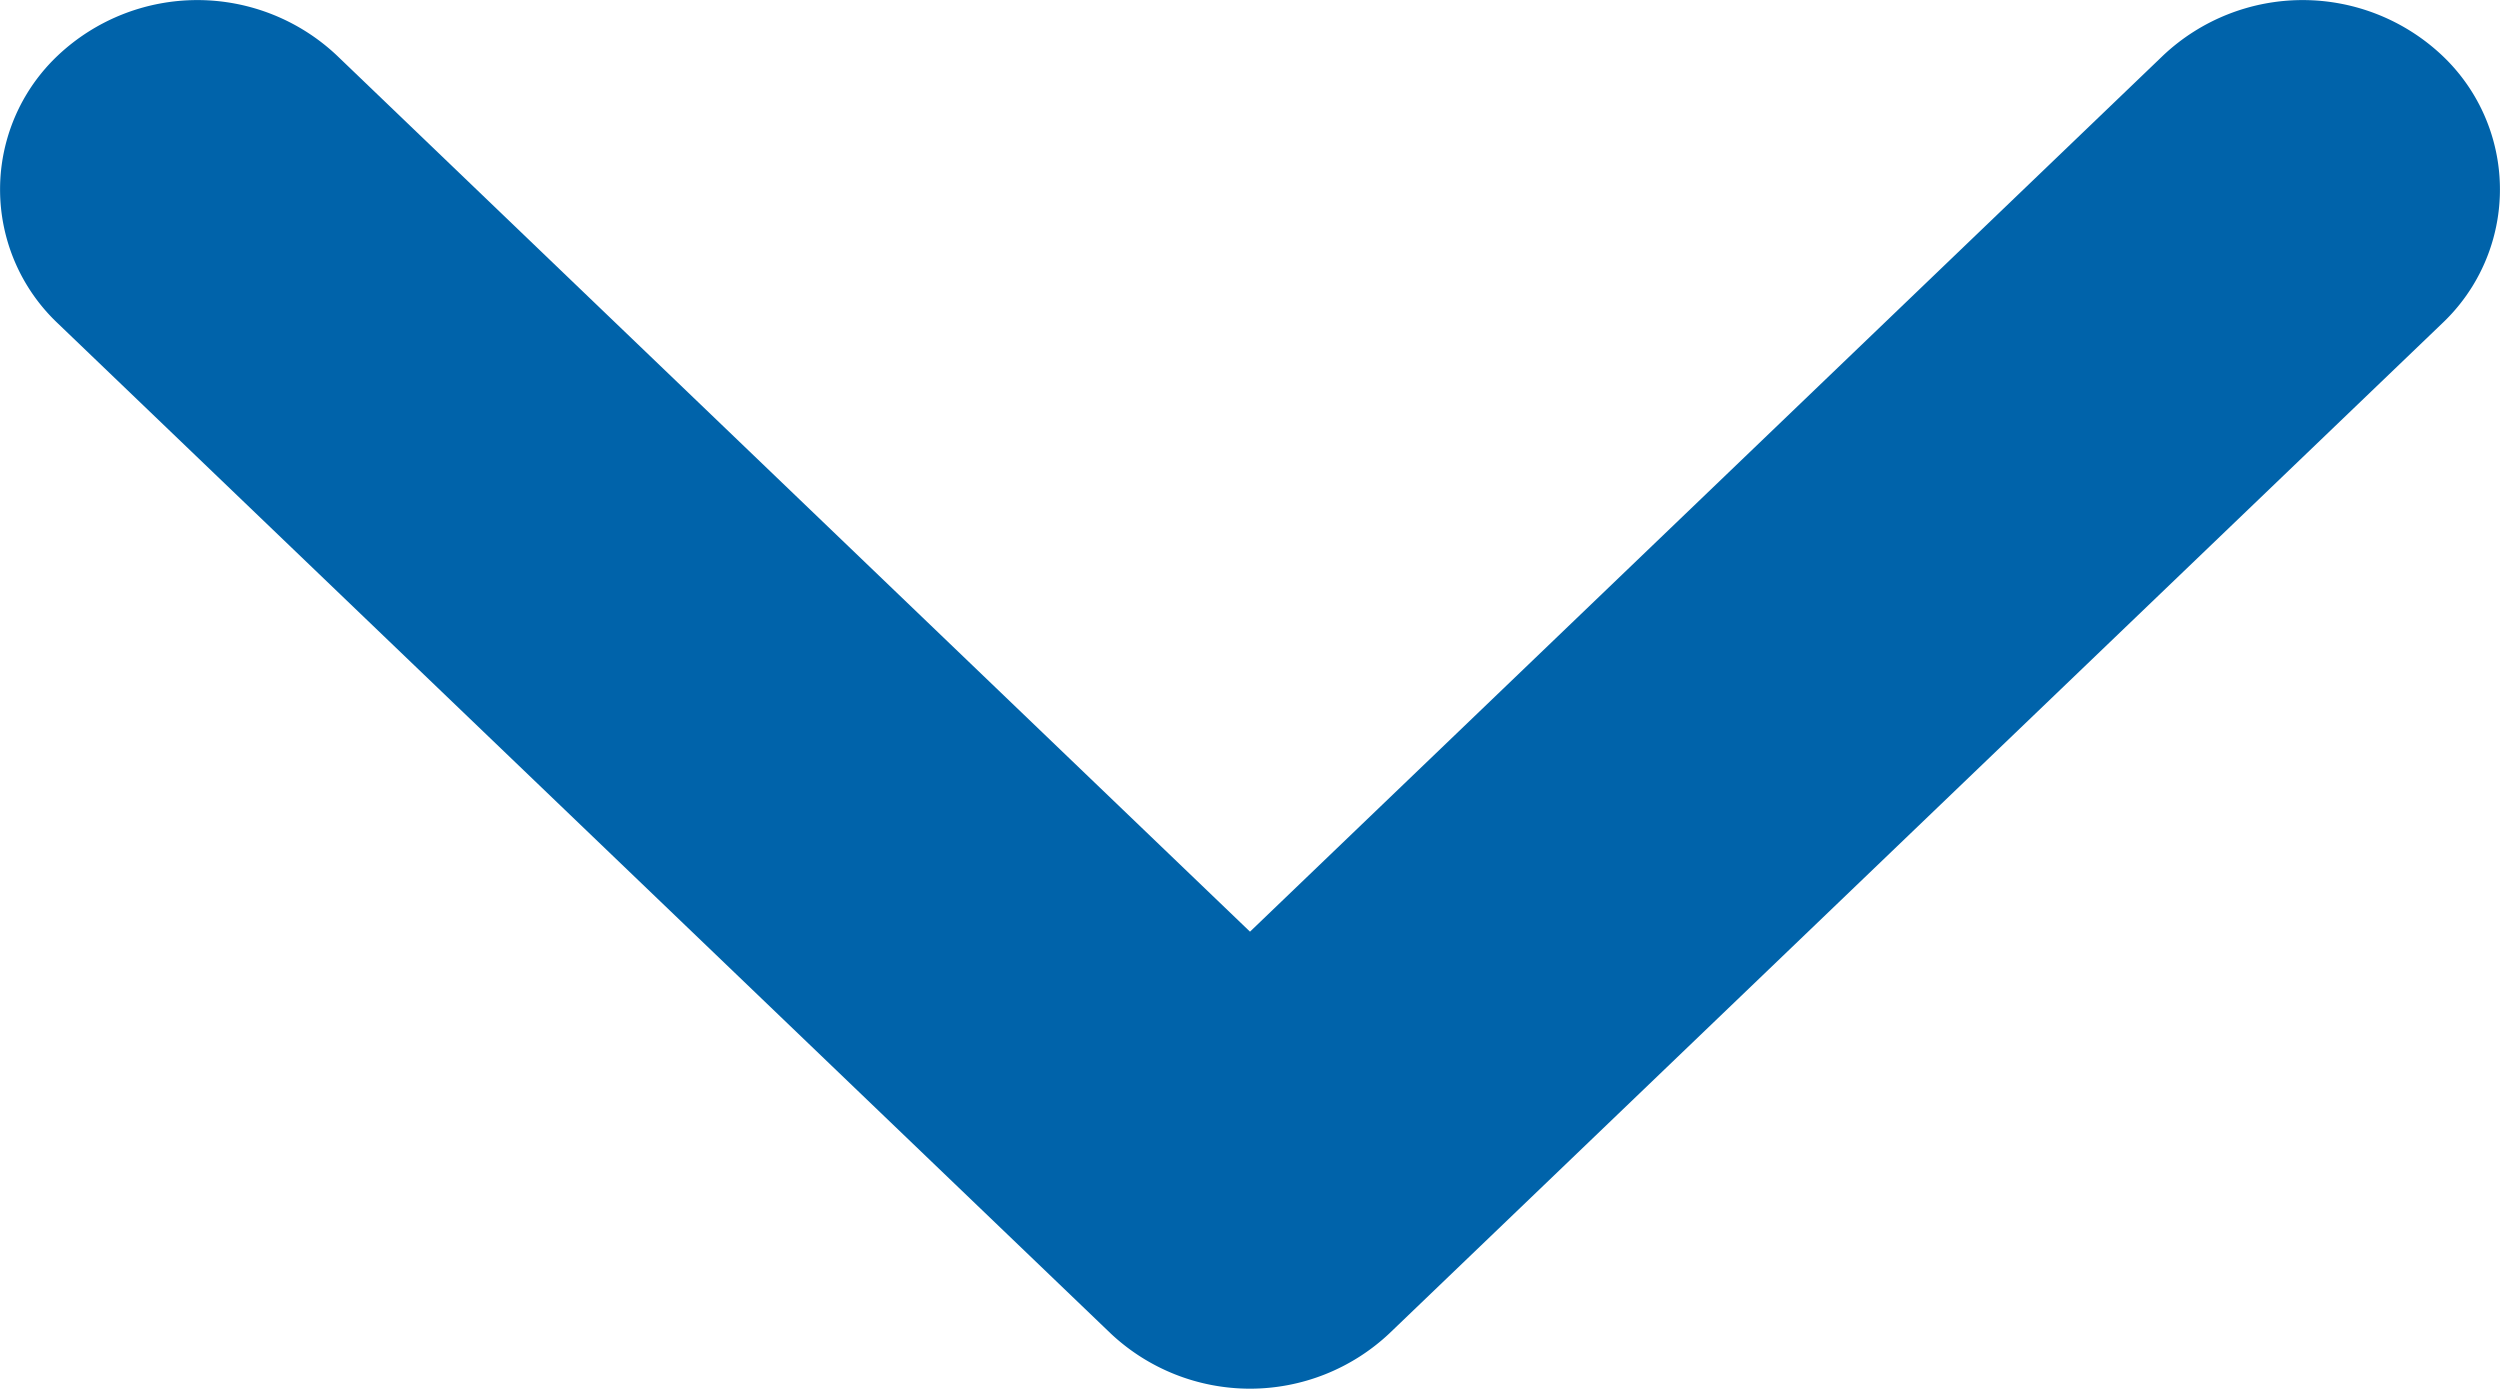 <svg xmlns="http://www.w3.org/2000/svg" width="9" height="5" viewBox="0 0 9 5"><g><g><path fill="#0063aa" d="M1.213.2A.732.732 0 0 0 .208.2a.663.663 0 0 0 0 .964L3.998 4.8a.732.732 0 0 0 1.004 0l3.79-3.636a.663.663 0 0 0 0-.964.732.732 0 0 0-1.005 0L4.5 3.354z"/></g></g></svg>